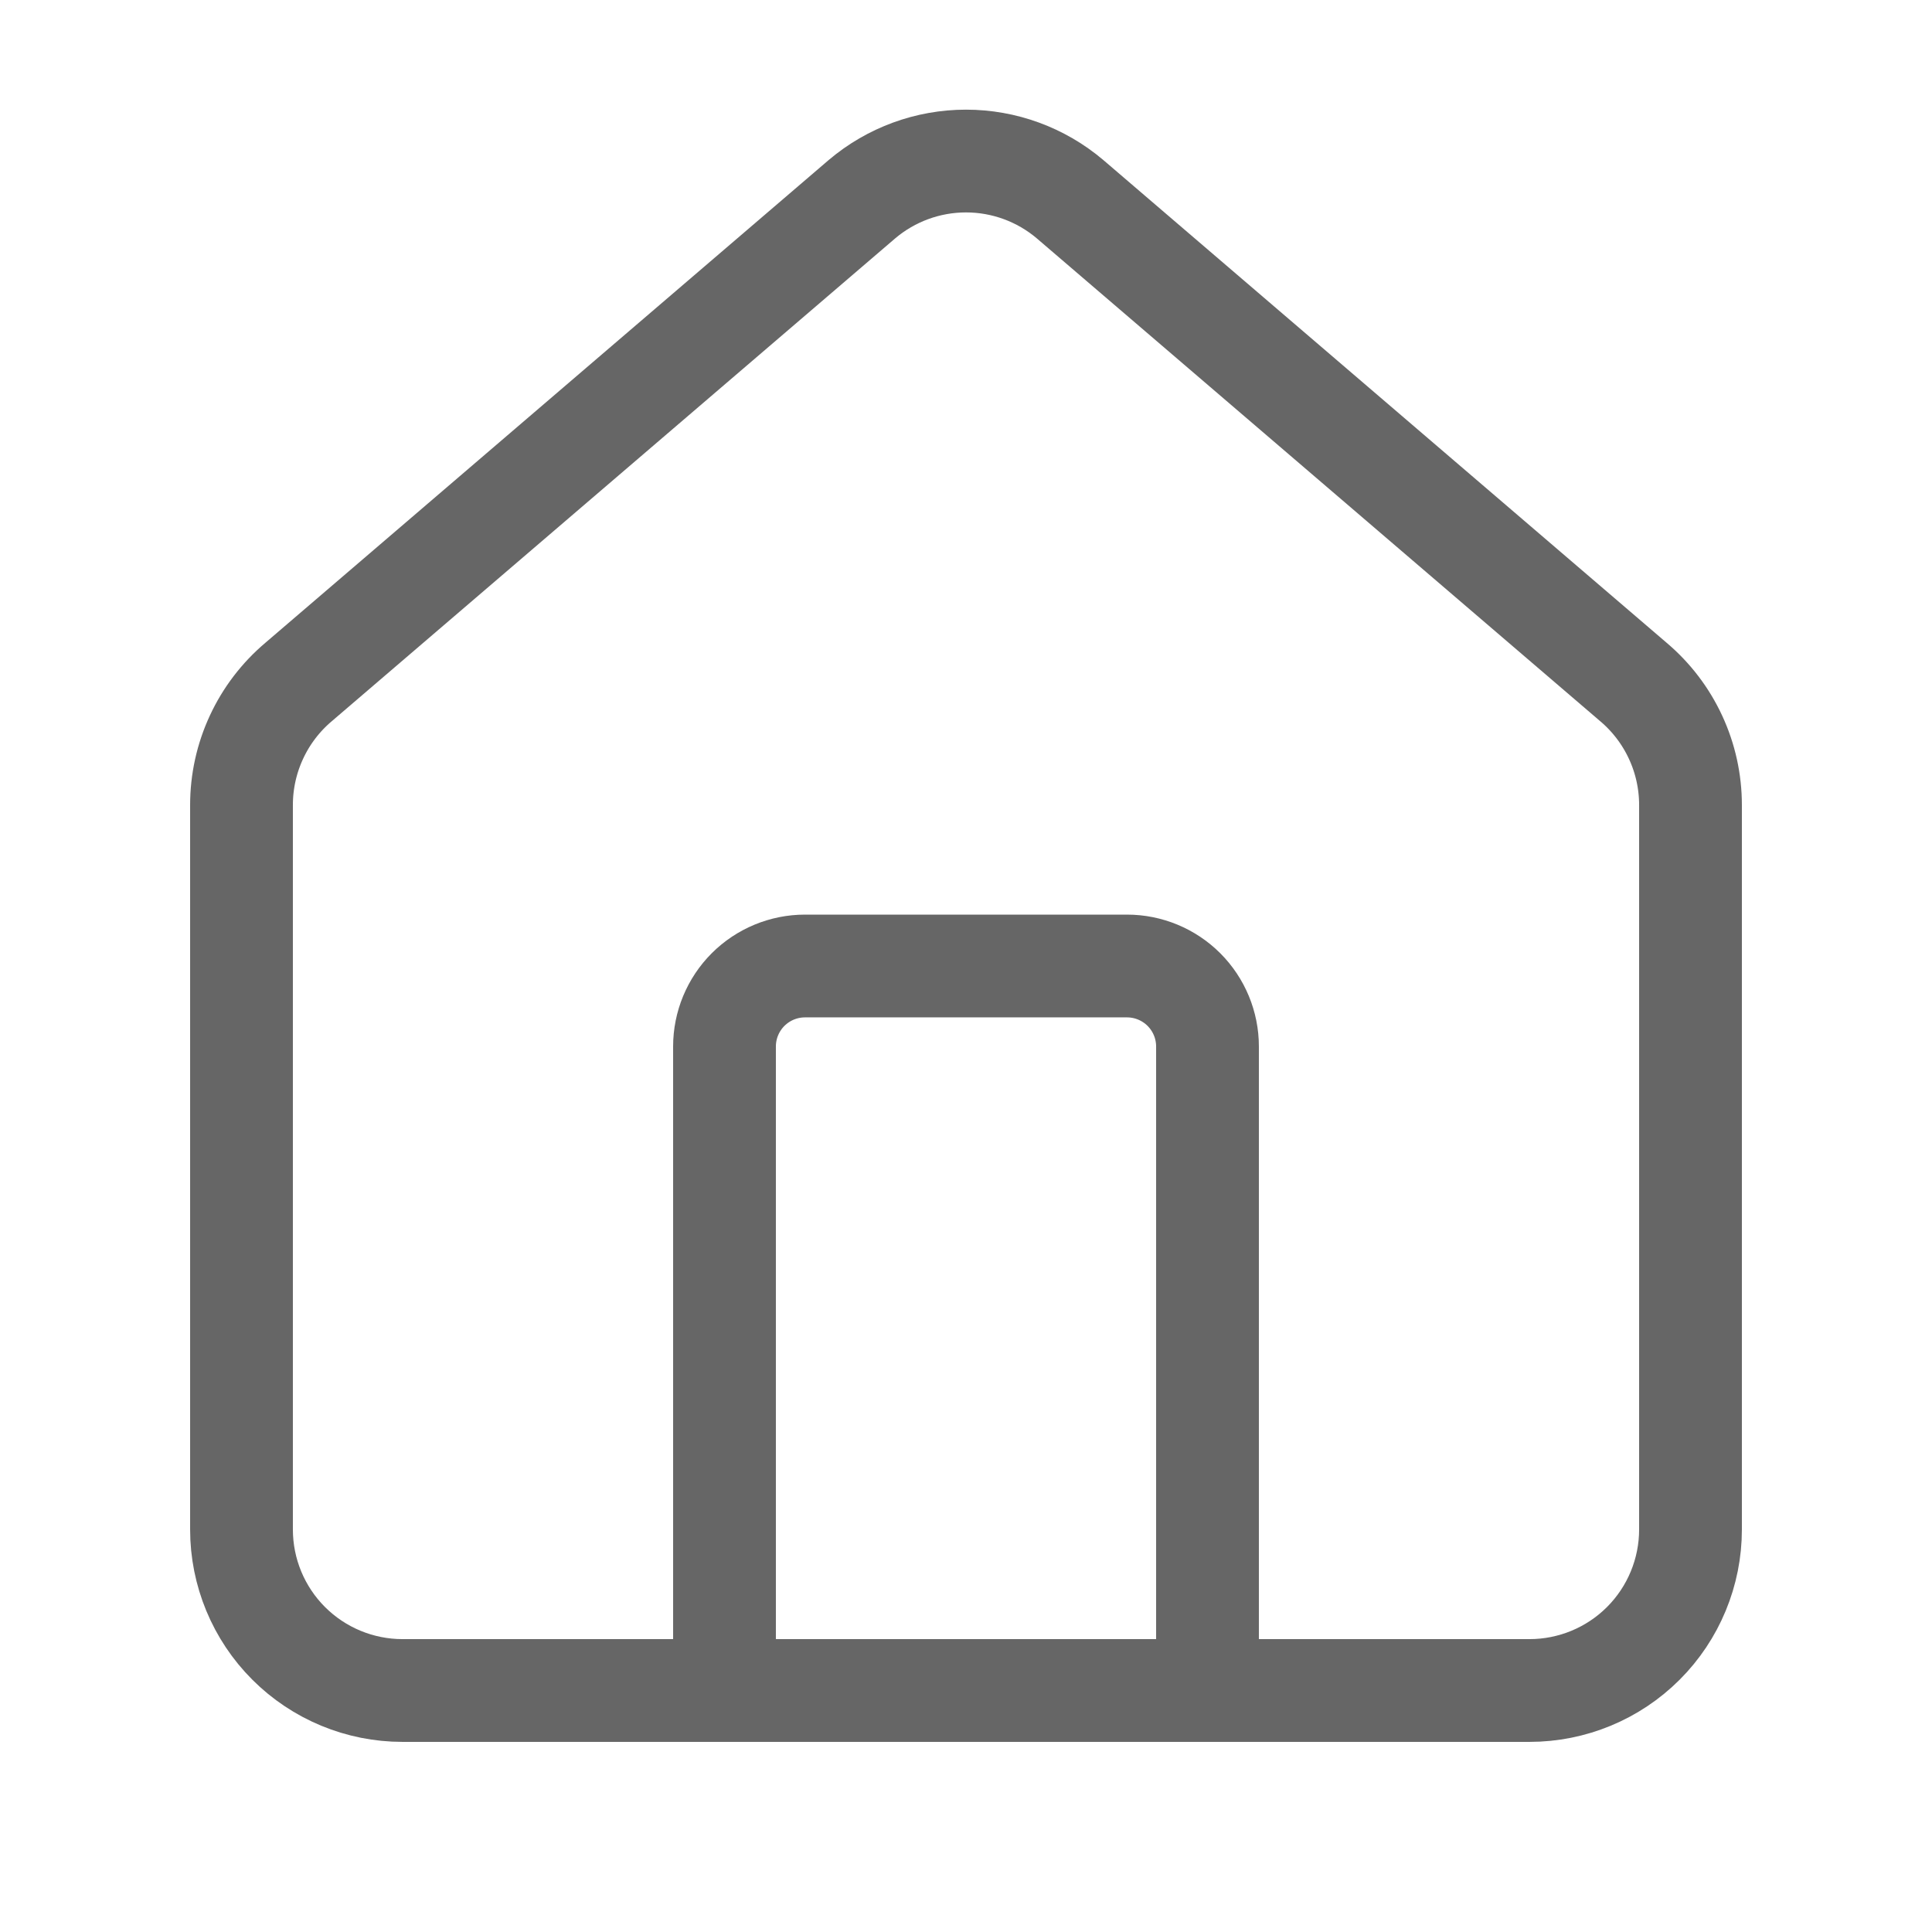 <svg width="94" height="94" viewBox="0 0 94 94" fill="none" xmlns="http://www.w3.org/2000/svg">
<path d="M58.75 82.25V50.917C58.75 49.878 58.337 48.882 57.603 48.147C56.868 47.413 55.872 47 54.833 47H39.167C38.128 47 37.132 47.413 36.397 48.147C35.663 48.882 35.25 49.878 35.25 50.917V82.25" stroke="#666666" stroke-width="5" stroke-linecap="round" stroke-linejoin="round"/>
<path d="M11.75 39.167C11.75 38.027 11.998 36.901 12.478 35.868C12.957 34.834 13.657 33.917 14.527 33.182L41.944 9.686C43.357 8.491 45.149 7.835 47 7.835C48.851 7.835 50.643 8.491 52.056 9.686L79.473 33.182C80.343 33.917 81.043 34.834 81.522 35.868C82.002 36.901 82.25 38.027 82.25 39.167V74.417C82.25 76.494 81.425 78.487 79.956 79.956C78.487 81.425 76.494 82.25 74.417 82.25H19.583C17.506 82.25 15.513 81.425 14.044 79.956C12.575 78.487 11.75 76.494 11.75 74.417V39.167Z" stroke="#666666" stroke-width="5" stroke-linecap="round" stroke-linejoin="round"/>
</svg>
